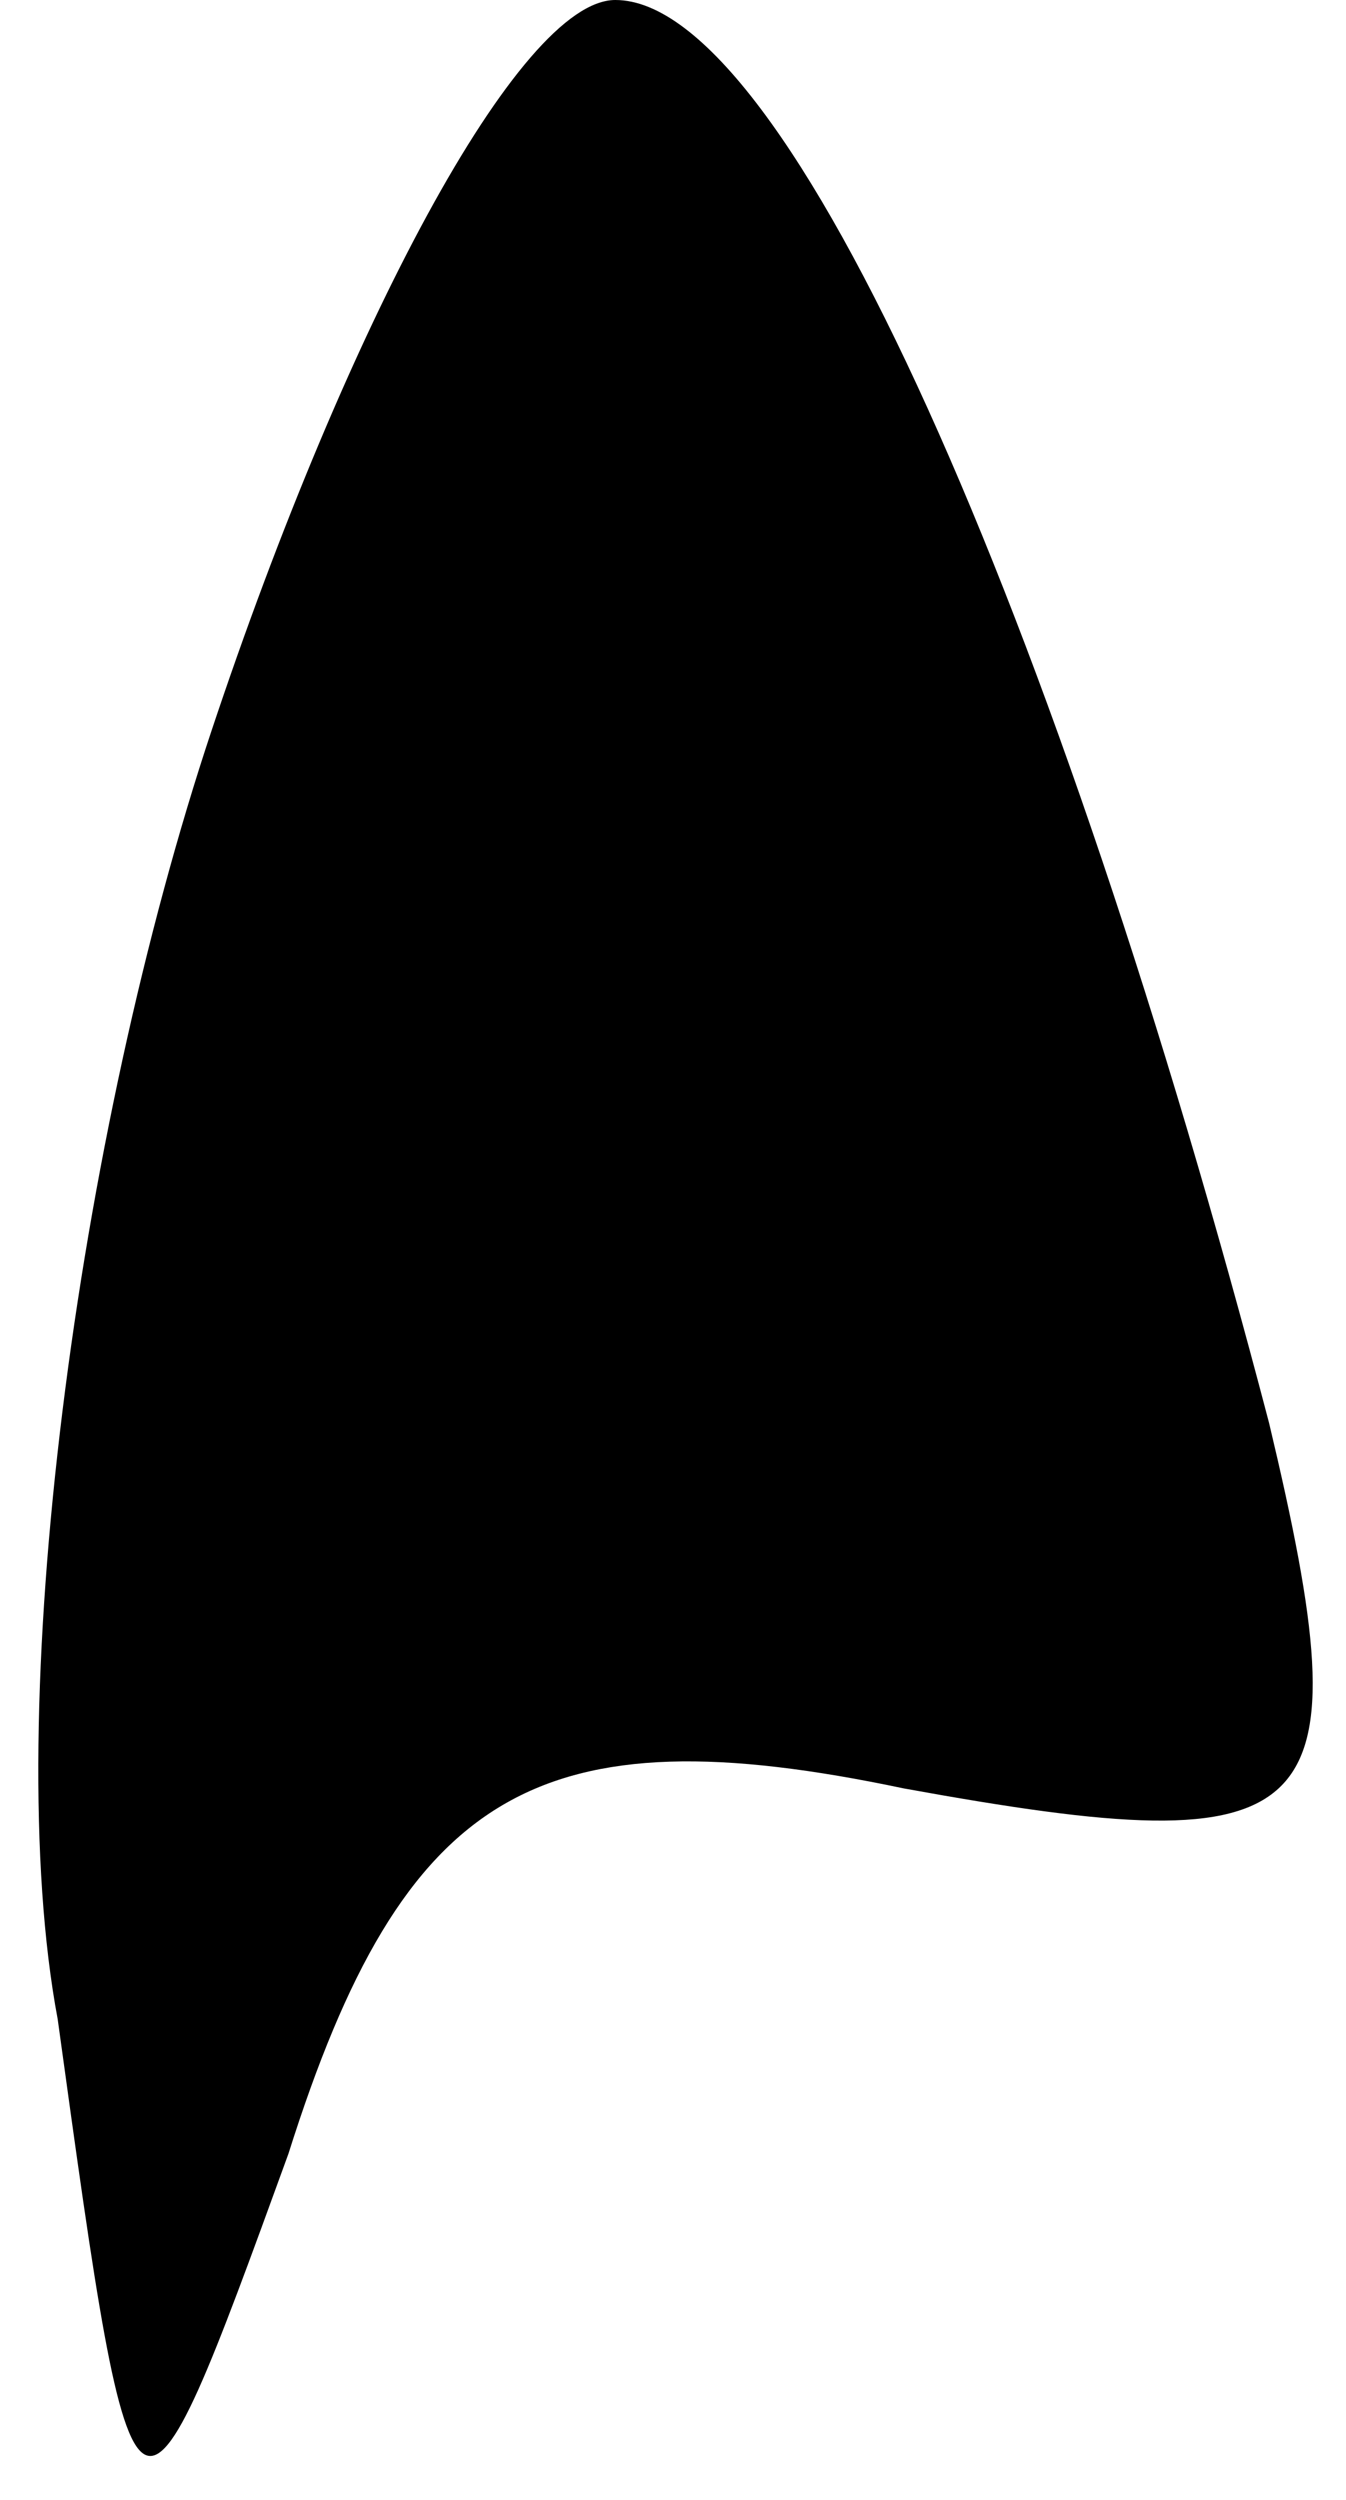 <?xml version="1.0" standalone="no"?>
<!DOCTYPE svg PUBLIC "-//W3C//DTD SVG 20010904//EN"
 "http://www.w3.org/TR/2001/REC-SVG-20010904/DTD/svg10.dtd">
<svg version="1.0" xmlns="http://www.w3.org/2000/svg"
 width="7pt" height="13pt" viewBox="0 0 7 13"
 preserveAspectRatio="xMidYMid meet">
<g transform="translate(0,13) scale(0.1,-0.1)"
fill="#000000" stroke="none">
<path fill="#000000" stroke="none" d="M11 92 c-7 -21 -11 -51 -8 -67 4 -29 4
-29 12 -7 6 19 13 23 32 19 22 -4 24 -2 19 19 -11 42 -25 74 -34 74 -5 0 -14
-17 -21 -38z"/>
</g>
</svg>
